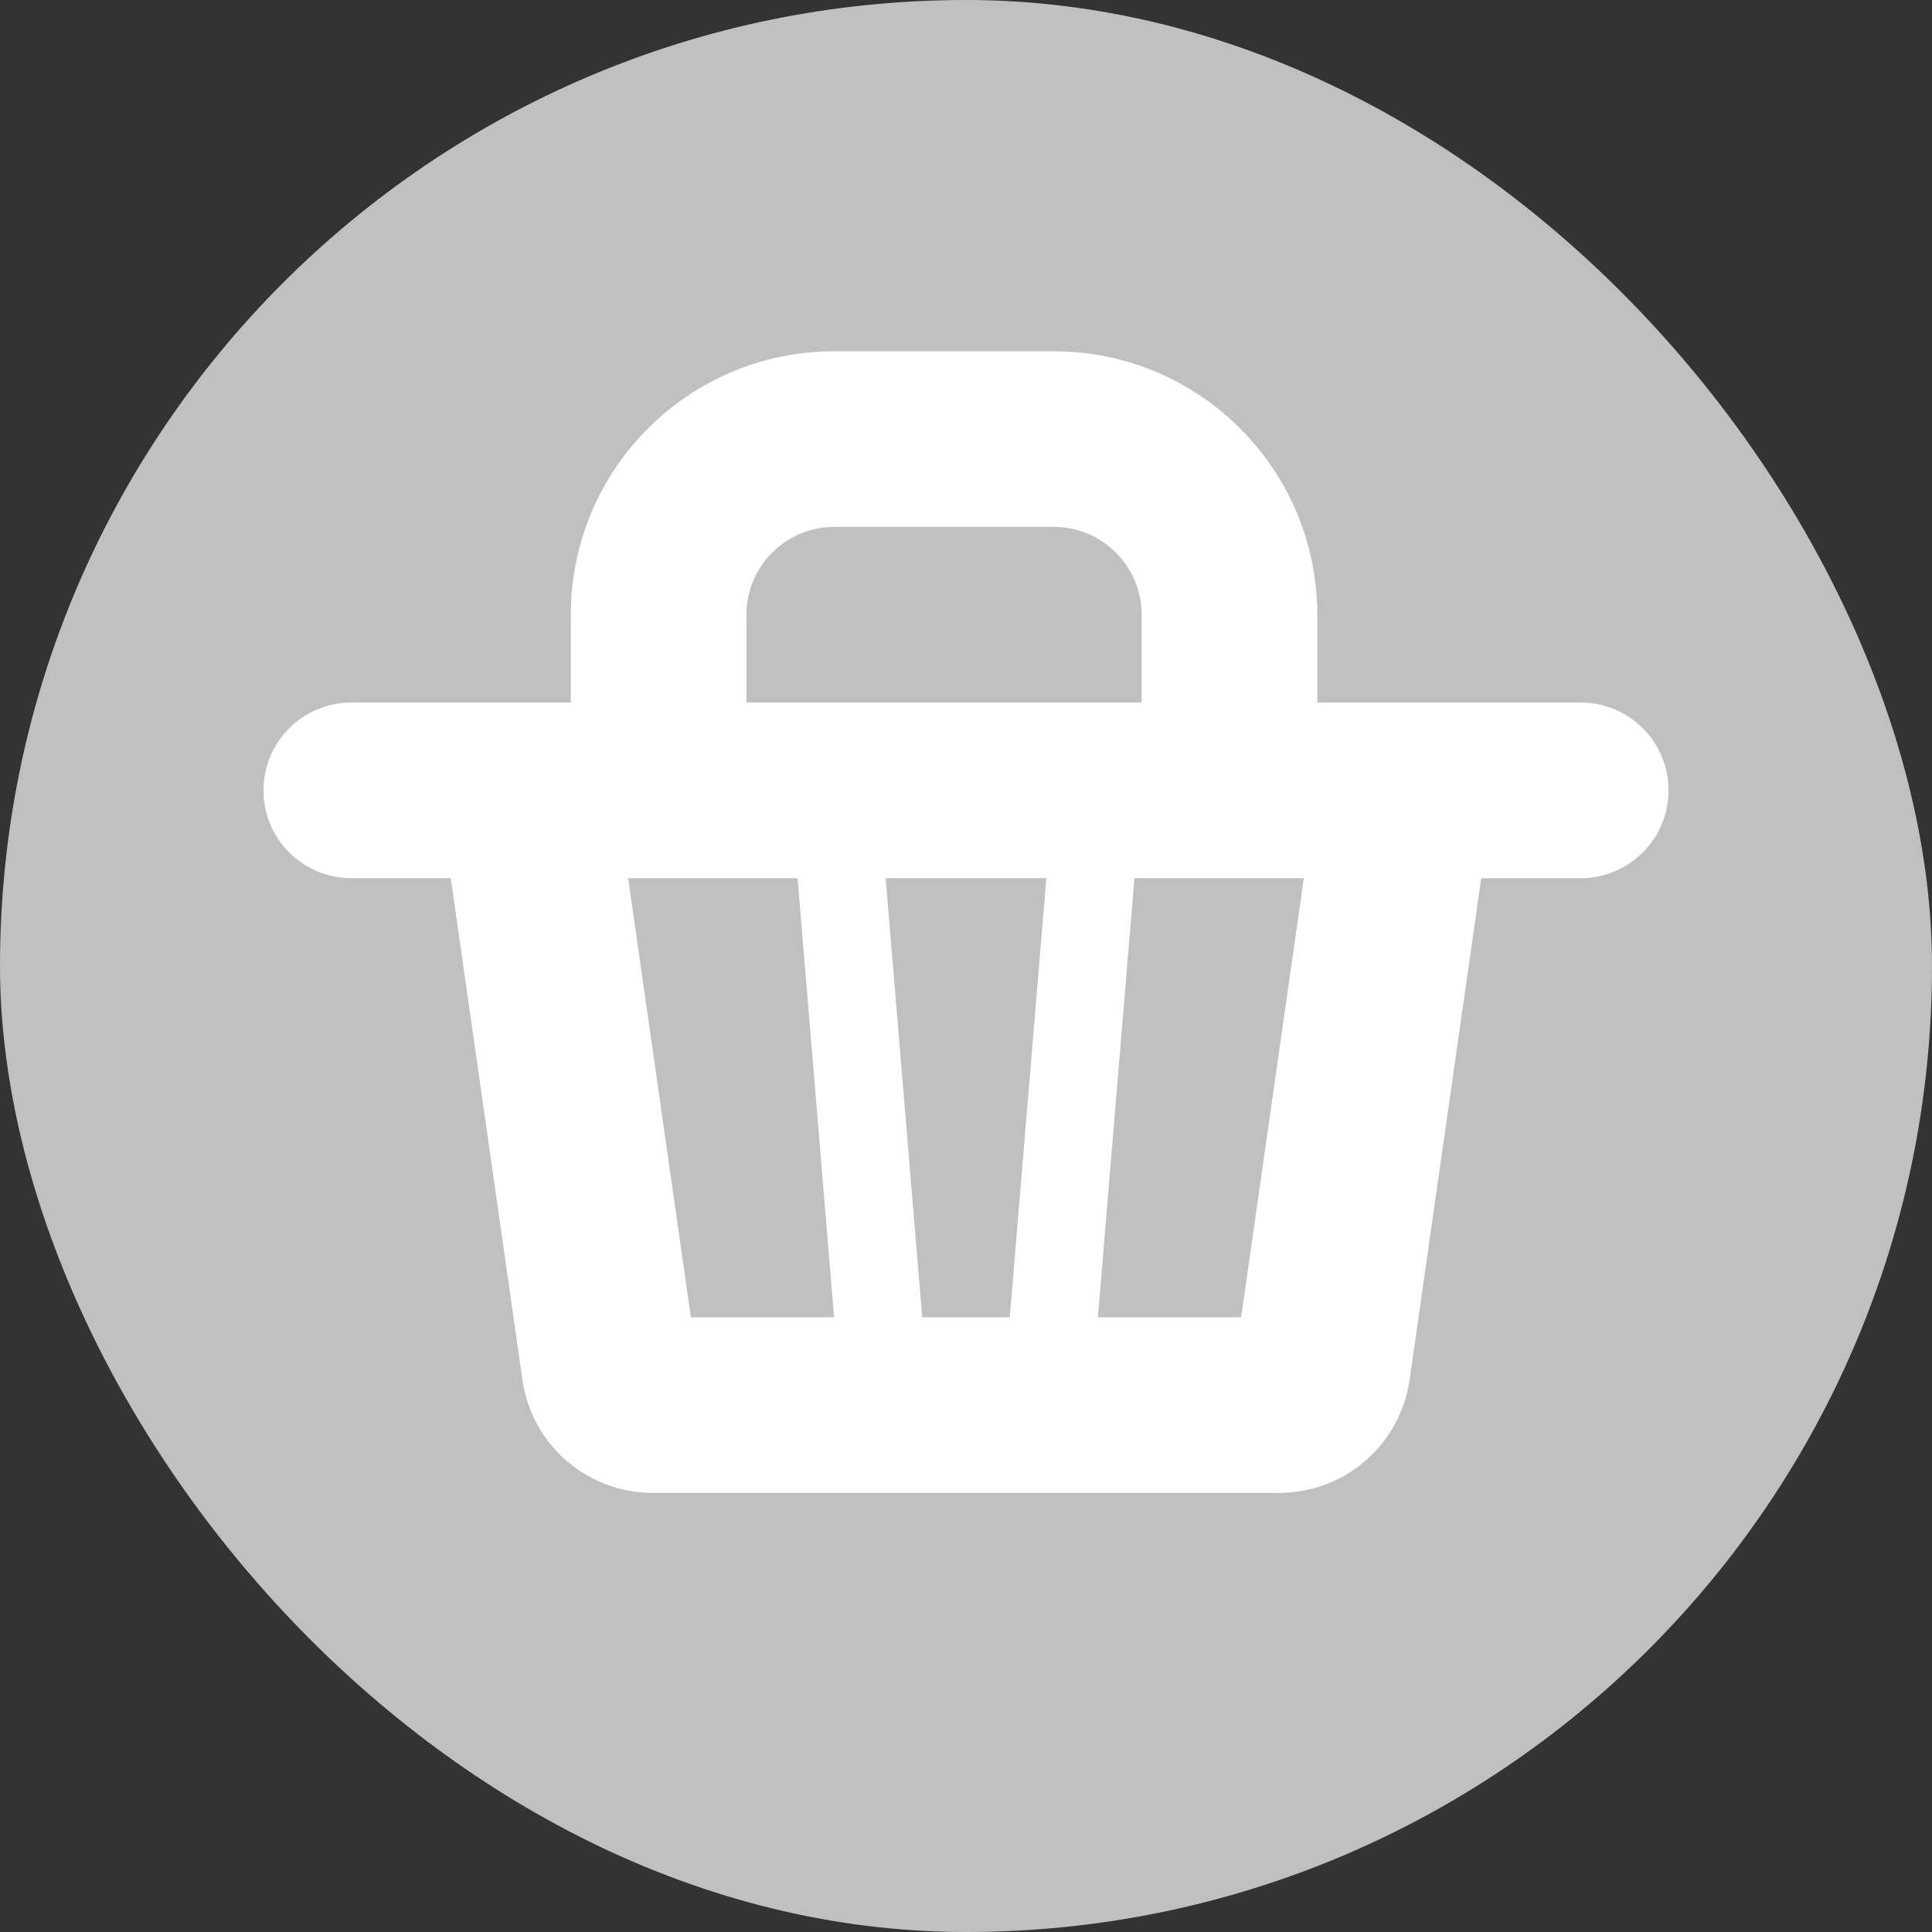 <svg width="22" height="22" viewBox="0 0 22 22" fill="none" xmlns="http://www.w3.org/2000/svg">
<rect x="0" y="0" width="22" height="22" fill="#333333" stroke="none"/>
<rect width="22" height="22" rx="11" fill="#C0C0C0"/>
<path fill-rule="evenodd" clip-rule="evenodd" d="M6.5 8V7C6.5 5.343 7.843 4 9.5 4H12C13.657 4 15 5.343 15 7V8H18C18.552 8 19 8.448 19 9C19 9.552 18.552 10 18 10H16.867L16.051 15.712C15.946 16.451 15.313 17 14.566 17H7.434C6.687 17 6.054 16.451 5.949 15.712L5.133 10H4C3.448 10 3 9.552 3 9C3 8.448 3.448 8 4 8H6.5ZM8.5 7C8.5 6.448 8.948 6 9.5 6H12C12.552 6 13 6.448 13 7V8H8.5V7ZM10.085 10H11.915L11.502 14.959C11.501 14.972 11.5 14.986 11.5 15H10.5C10.5 14.986 10.499 14.972 10.498 14.959L10.085 10ZM12.502 15L12.918 10H14.847L14.133 15H12.502ZM9.082 10H7.153L7.867 15H9.498L9.082 10Z" fill="white"/>
</svg>
